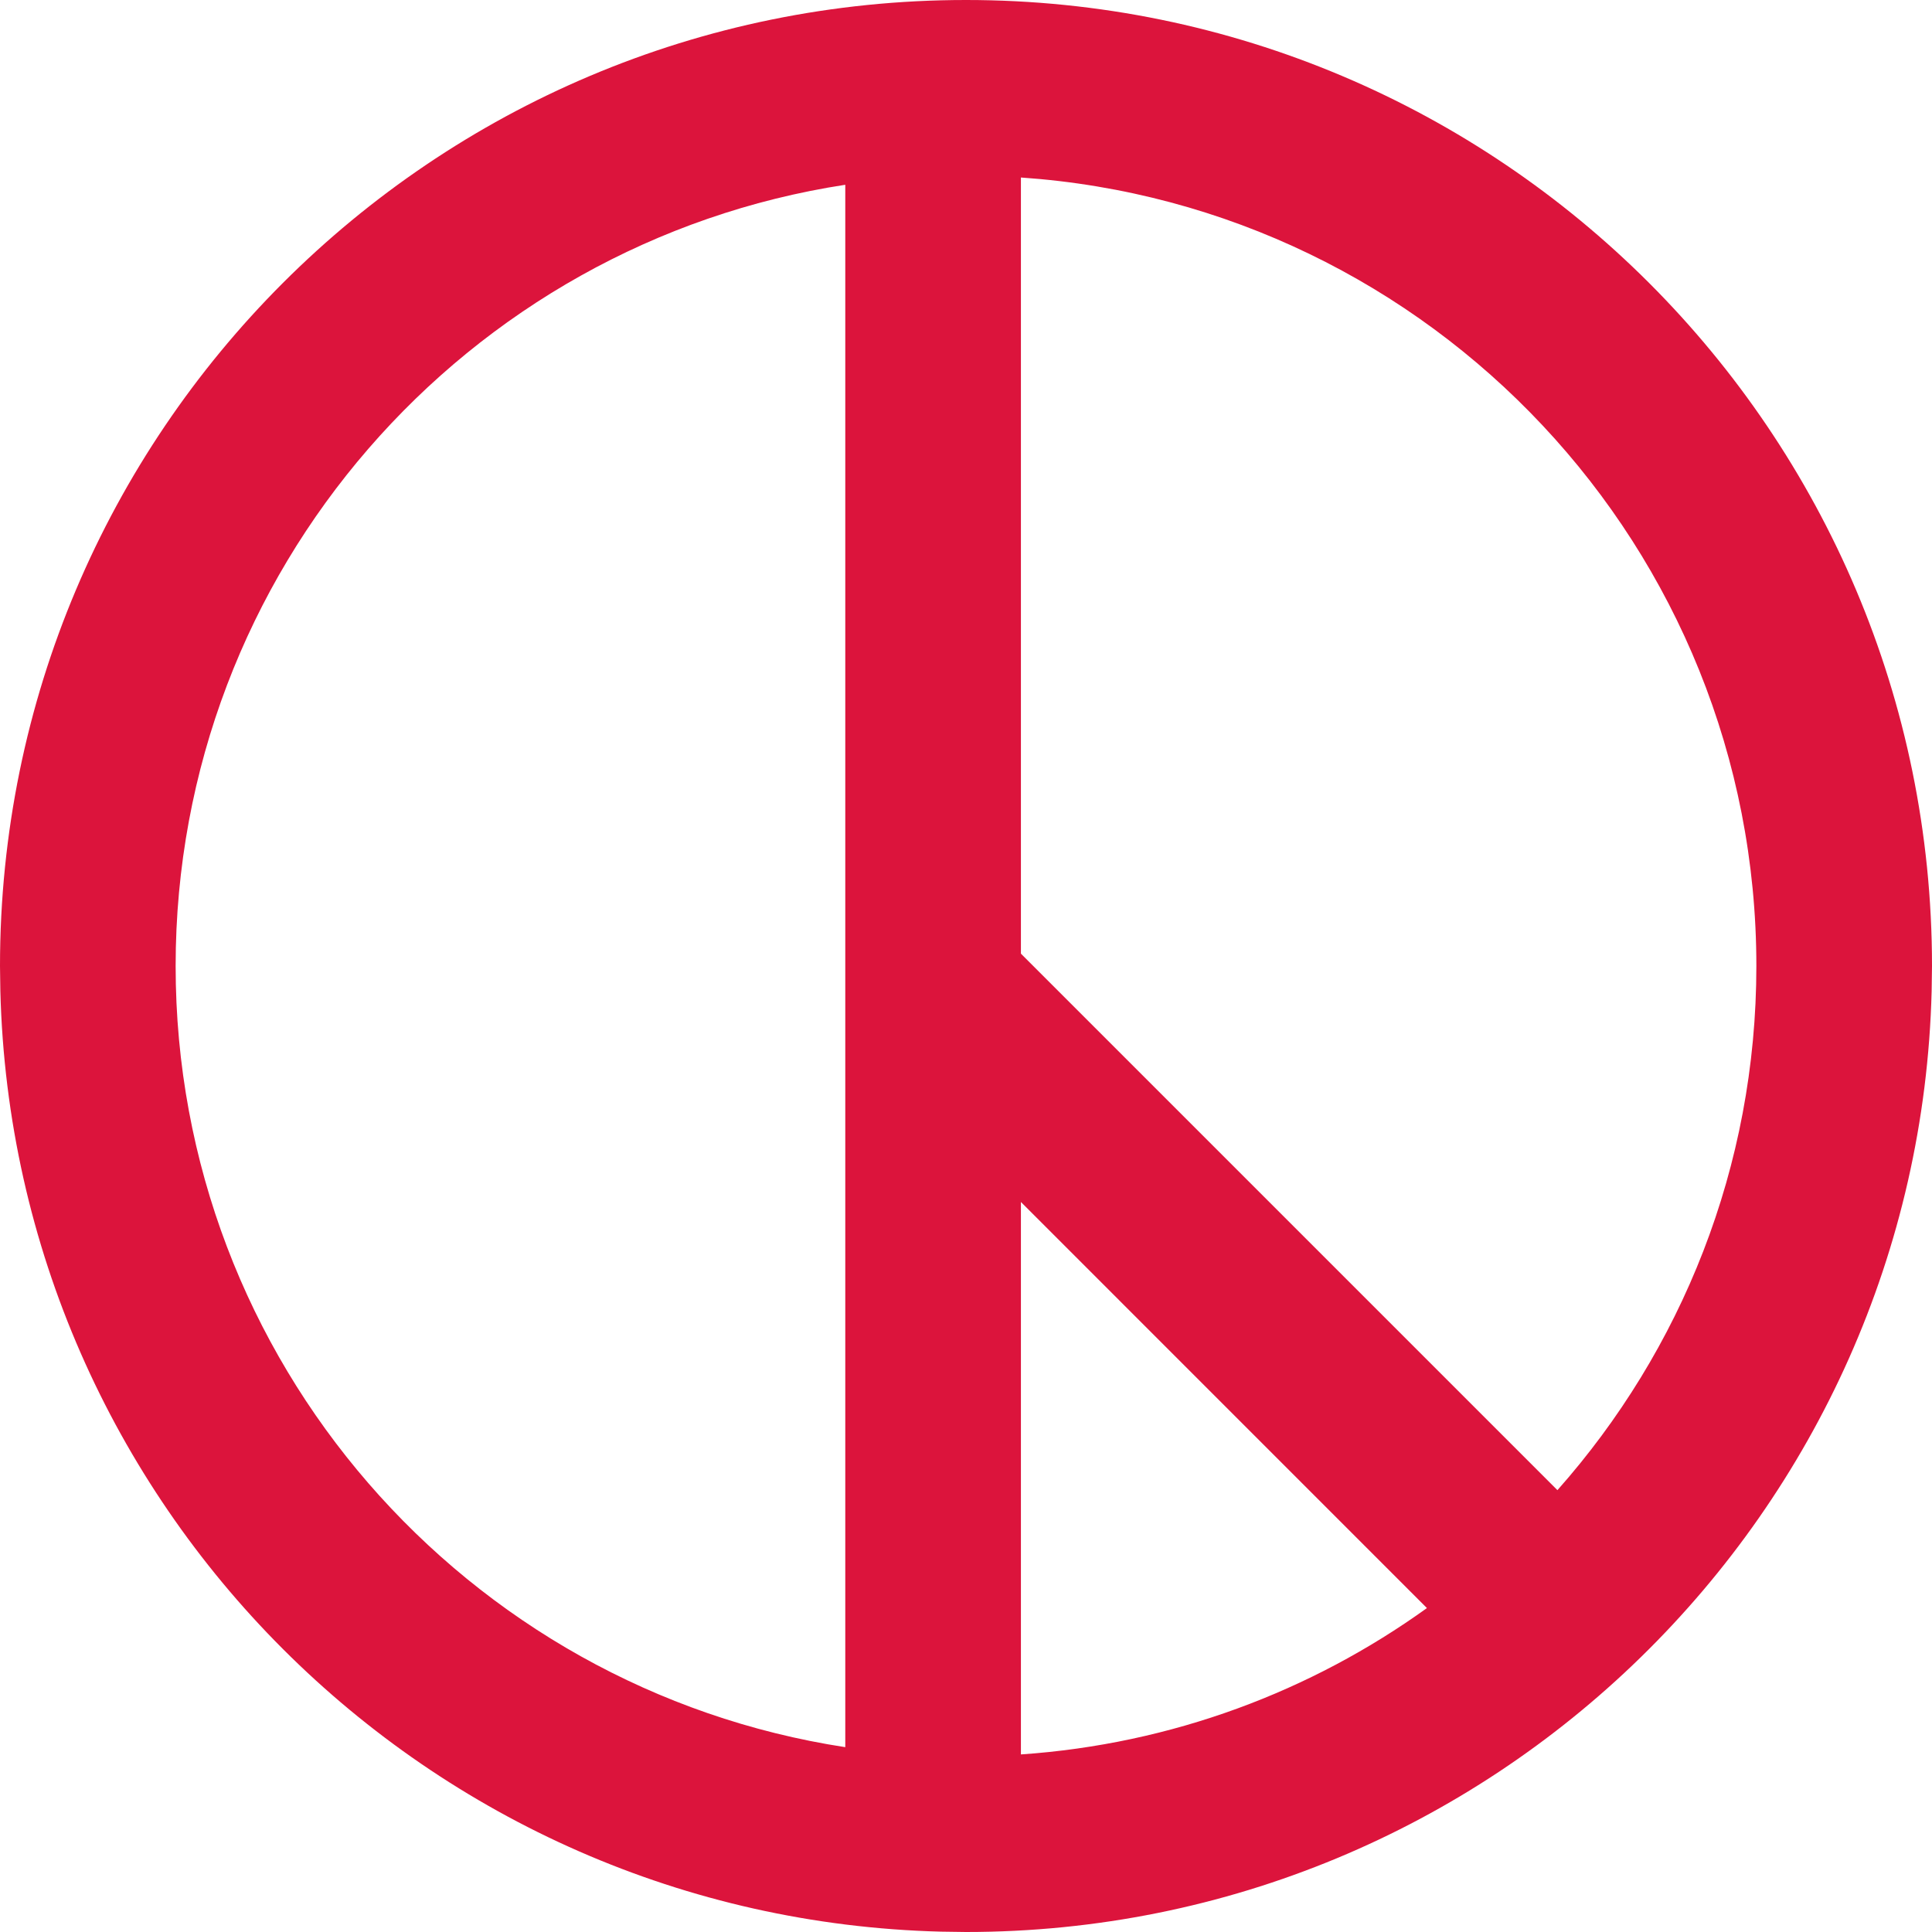 <svg width="33" height="33" viewBox="0 0 33 33" fill="none" xmlns="http://www.w3.org/2000/svg">
<path d="M16.5 0C25.613 0 33 7.387 33 16.5L32.994 16.926C32.768 25.842 25.47 33 16.5 33L16.074 32.994C7.3 32.772 0.228 25.7 0.006 16.926L0 16.5C0 7.387 7.387 0 16.5 0ZM17.438 29.967C20.016 29.79 22.395 28.89 24.373 27.467L17.438 20.531V29.967ZM14.438 3.156C7.961 4.149 3 9.745 3 16.5C3 23.255 7.961 28.85 14.438 29.843V3.156ZM17.438 16.289L26.602 25.453C28.715 23.07 30 19.936 30 16.5C30 9.359 24.456 3.514 17.438 3.032V16.289Z" fill="#DC143C"/>
</svg>
